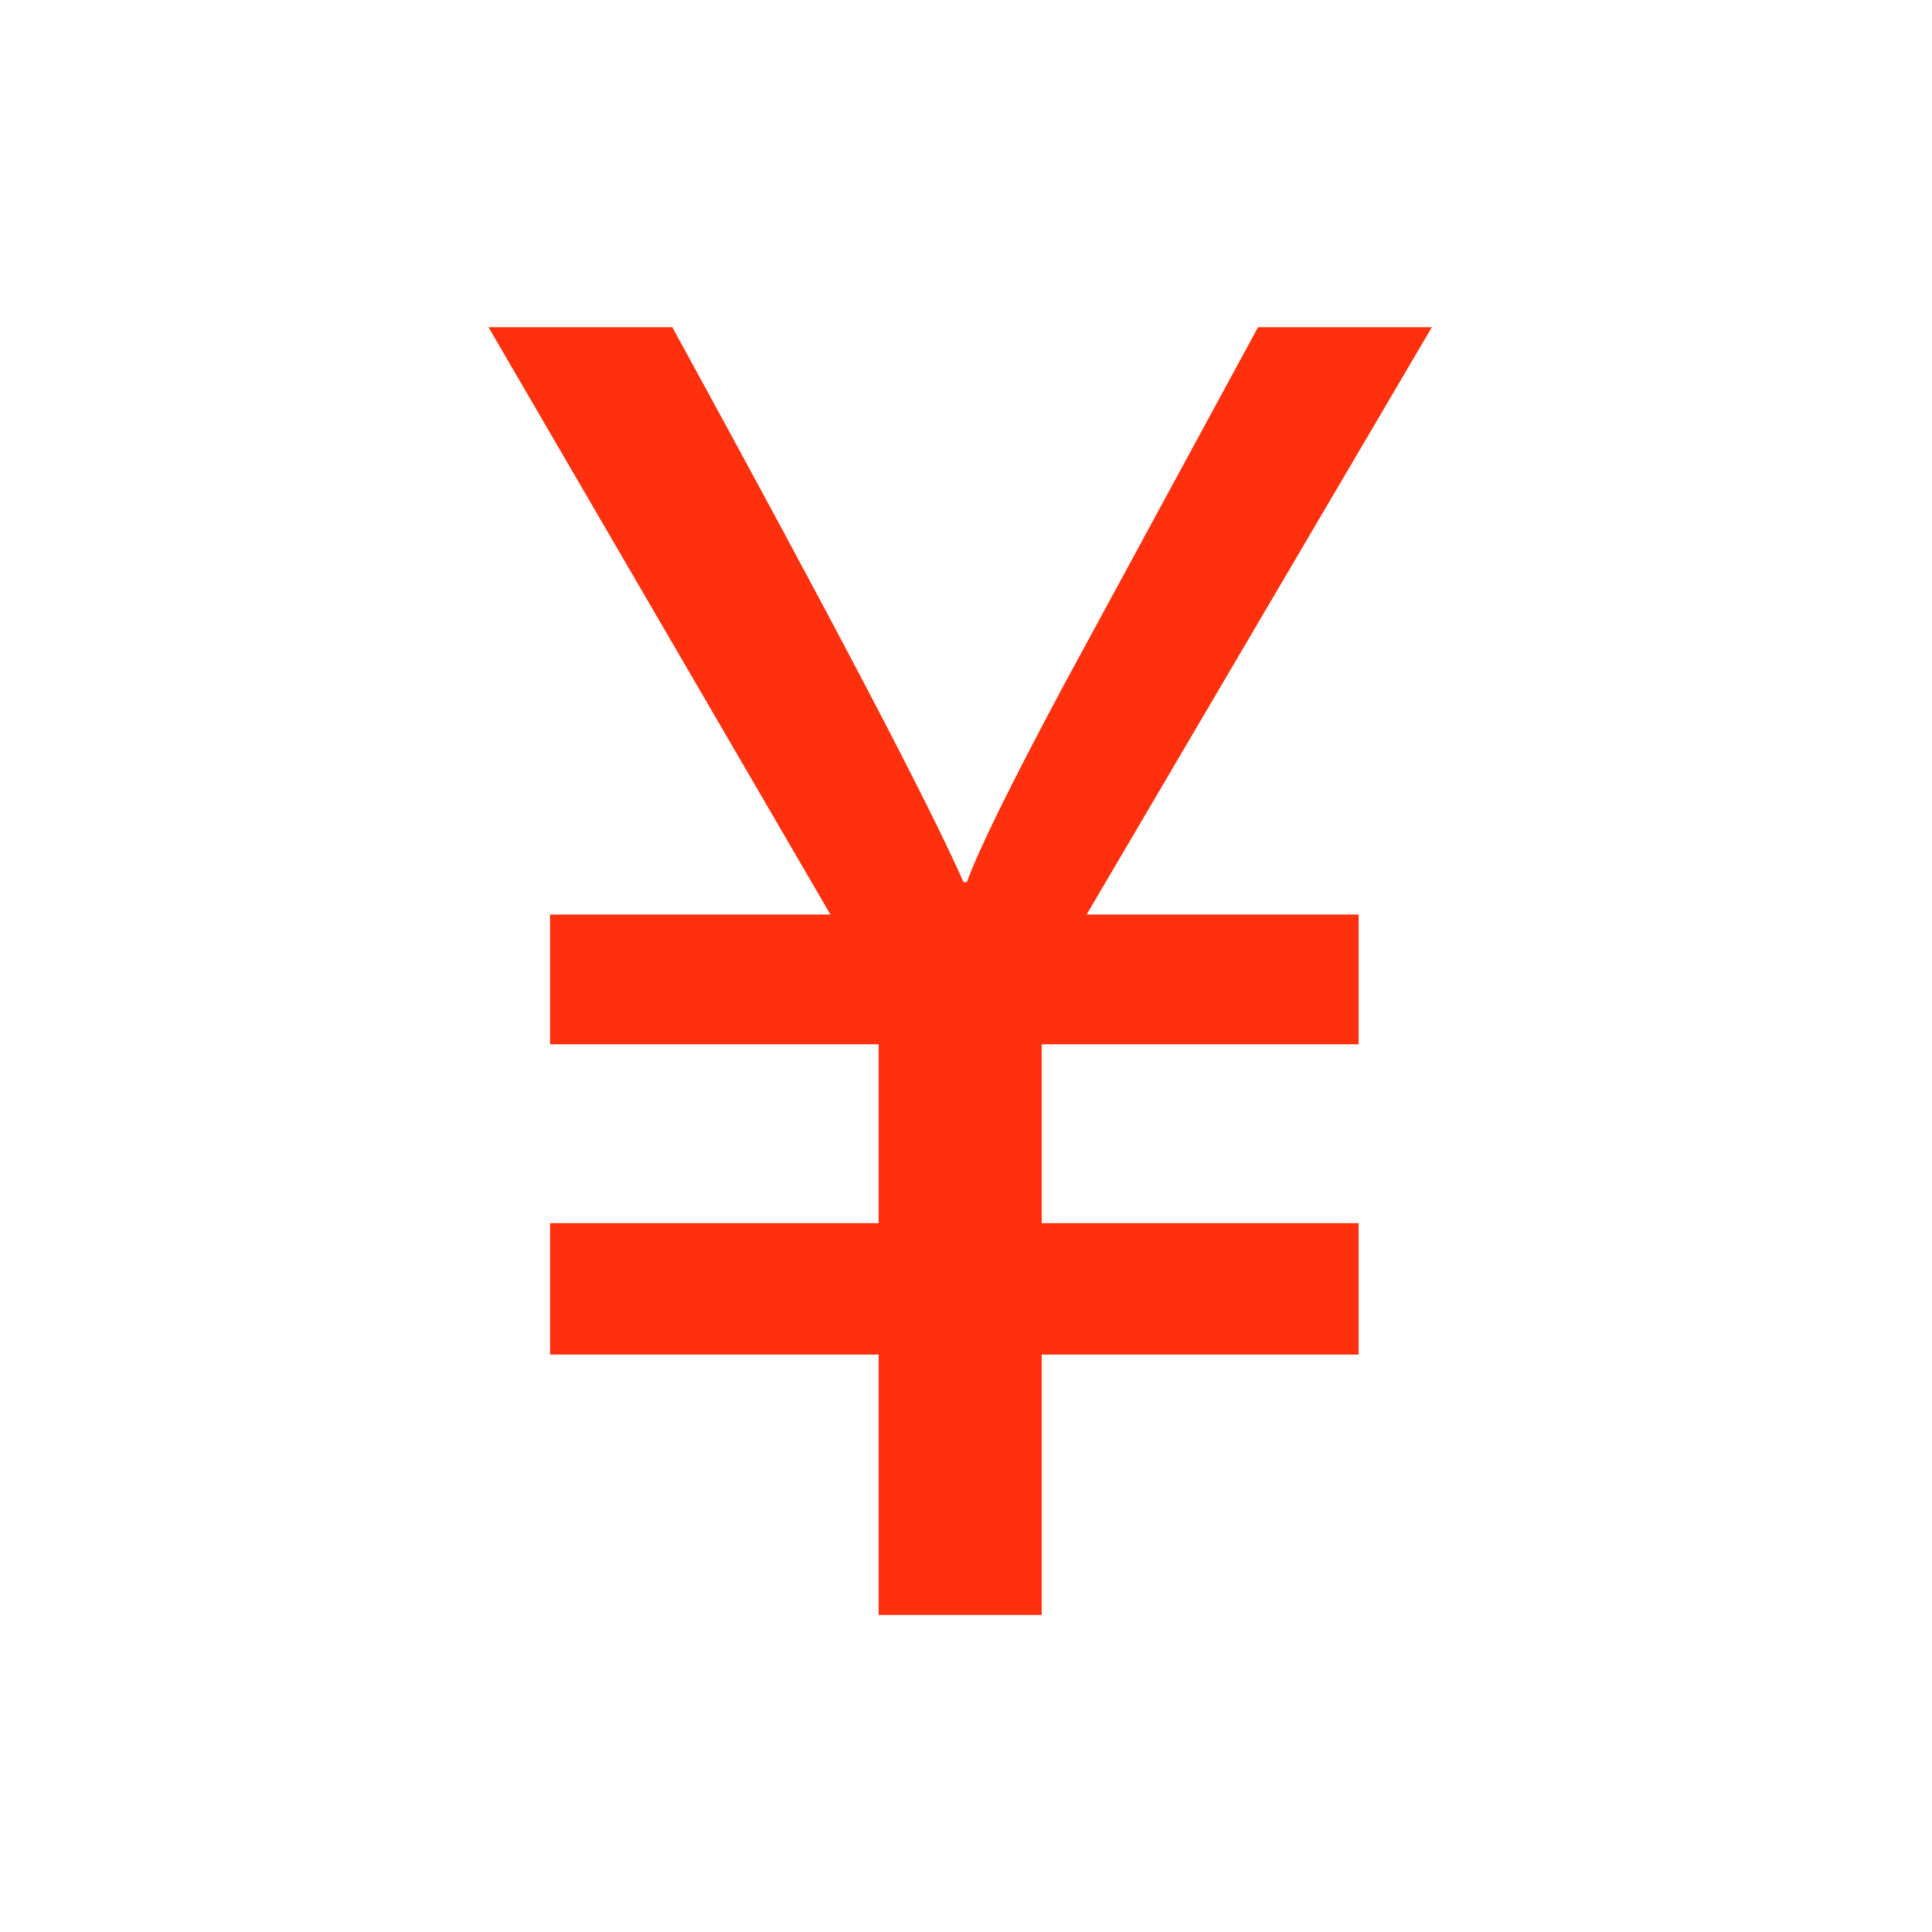 <?xml version="1.0" standalone="no"?><!DOCTYPE svg PUBLIC "-//W3C//DTD SVG 1.1//EN" "http://www.w3.org/Graphics/SVG/1.1/DTD/svg11.dtd"><svg t="1495620984674" class="icon" style="" viewBox="0 0 1024 1024" version="1.1" xmlns="http://www.w3.org/2000/svg" p-id="1429" xmlns:xlink="http://www.w3.org/1999/xlink" width="200" height="200"><defs><style type="text/css"></style></defs><path d="M758.91 173.436l-182.978 311.294 144.179 0 0 68.778-167.988 0 0 94.785 167.988 0 0 69.651-167.988 0 0 138.008-86.417 0 0-138.008L291.548 717.944l0-69.651 174.158 0 0-94.785L291.548 553.508l0-68.778 148.603 0L258.92 173.436l97.434 0c84.671 154.623 136.082 252.659 154.322 294.107l1.776 0c6.17-17.037 23.087-51.441 50.718-103.183l103.604-190.924L758.91 173.436z" p-id="1430" fill="#FF300D"></path></svg>